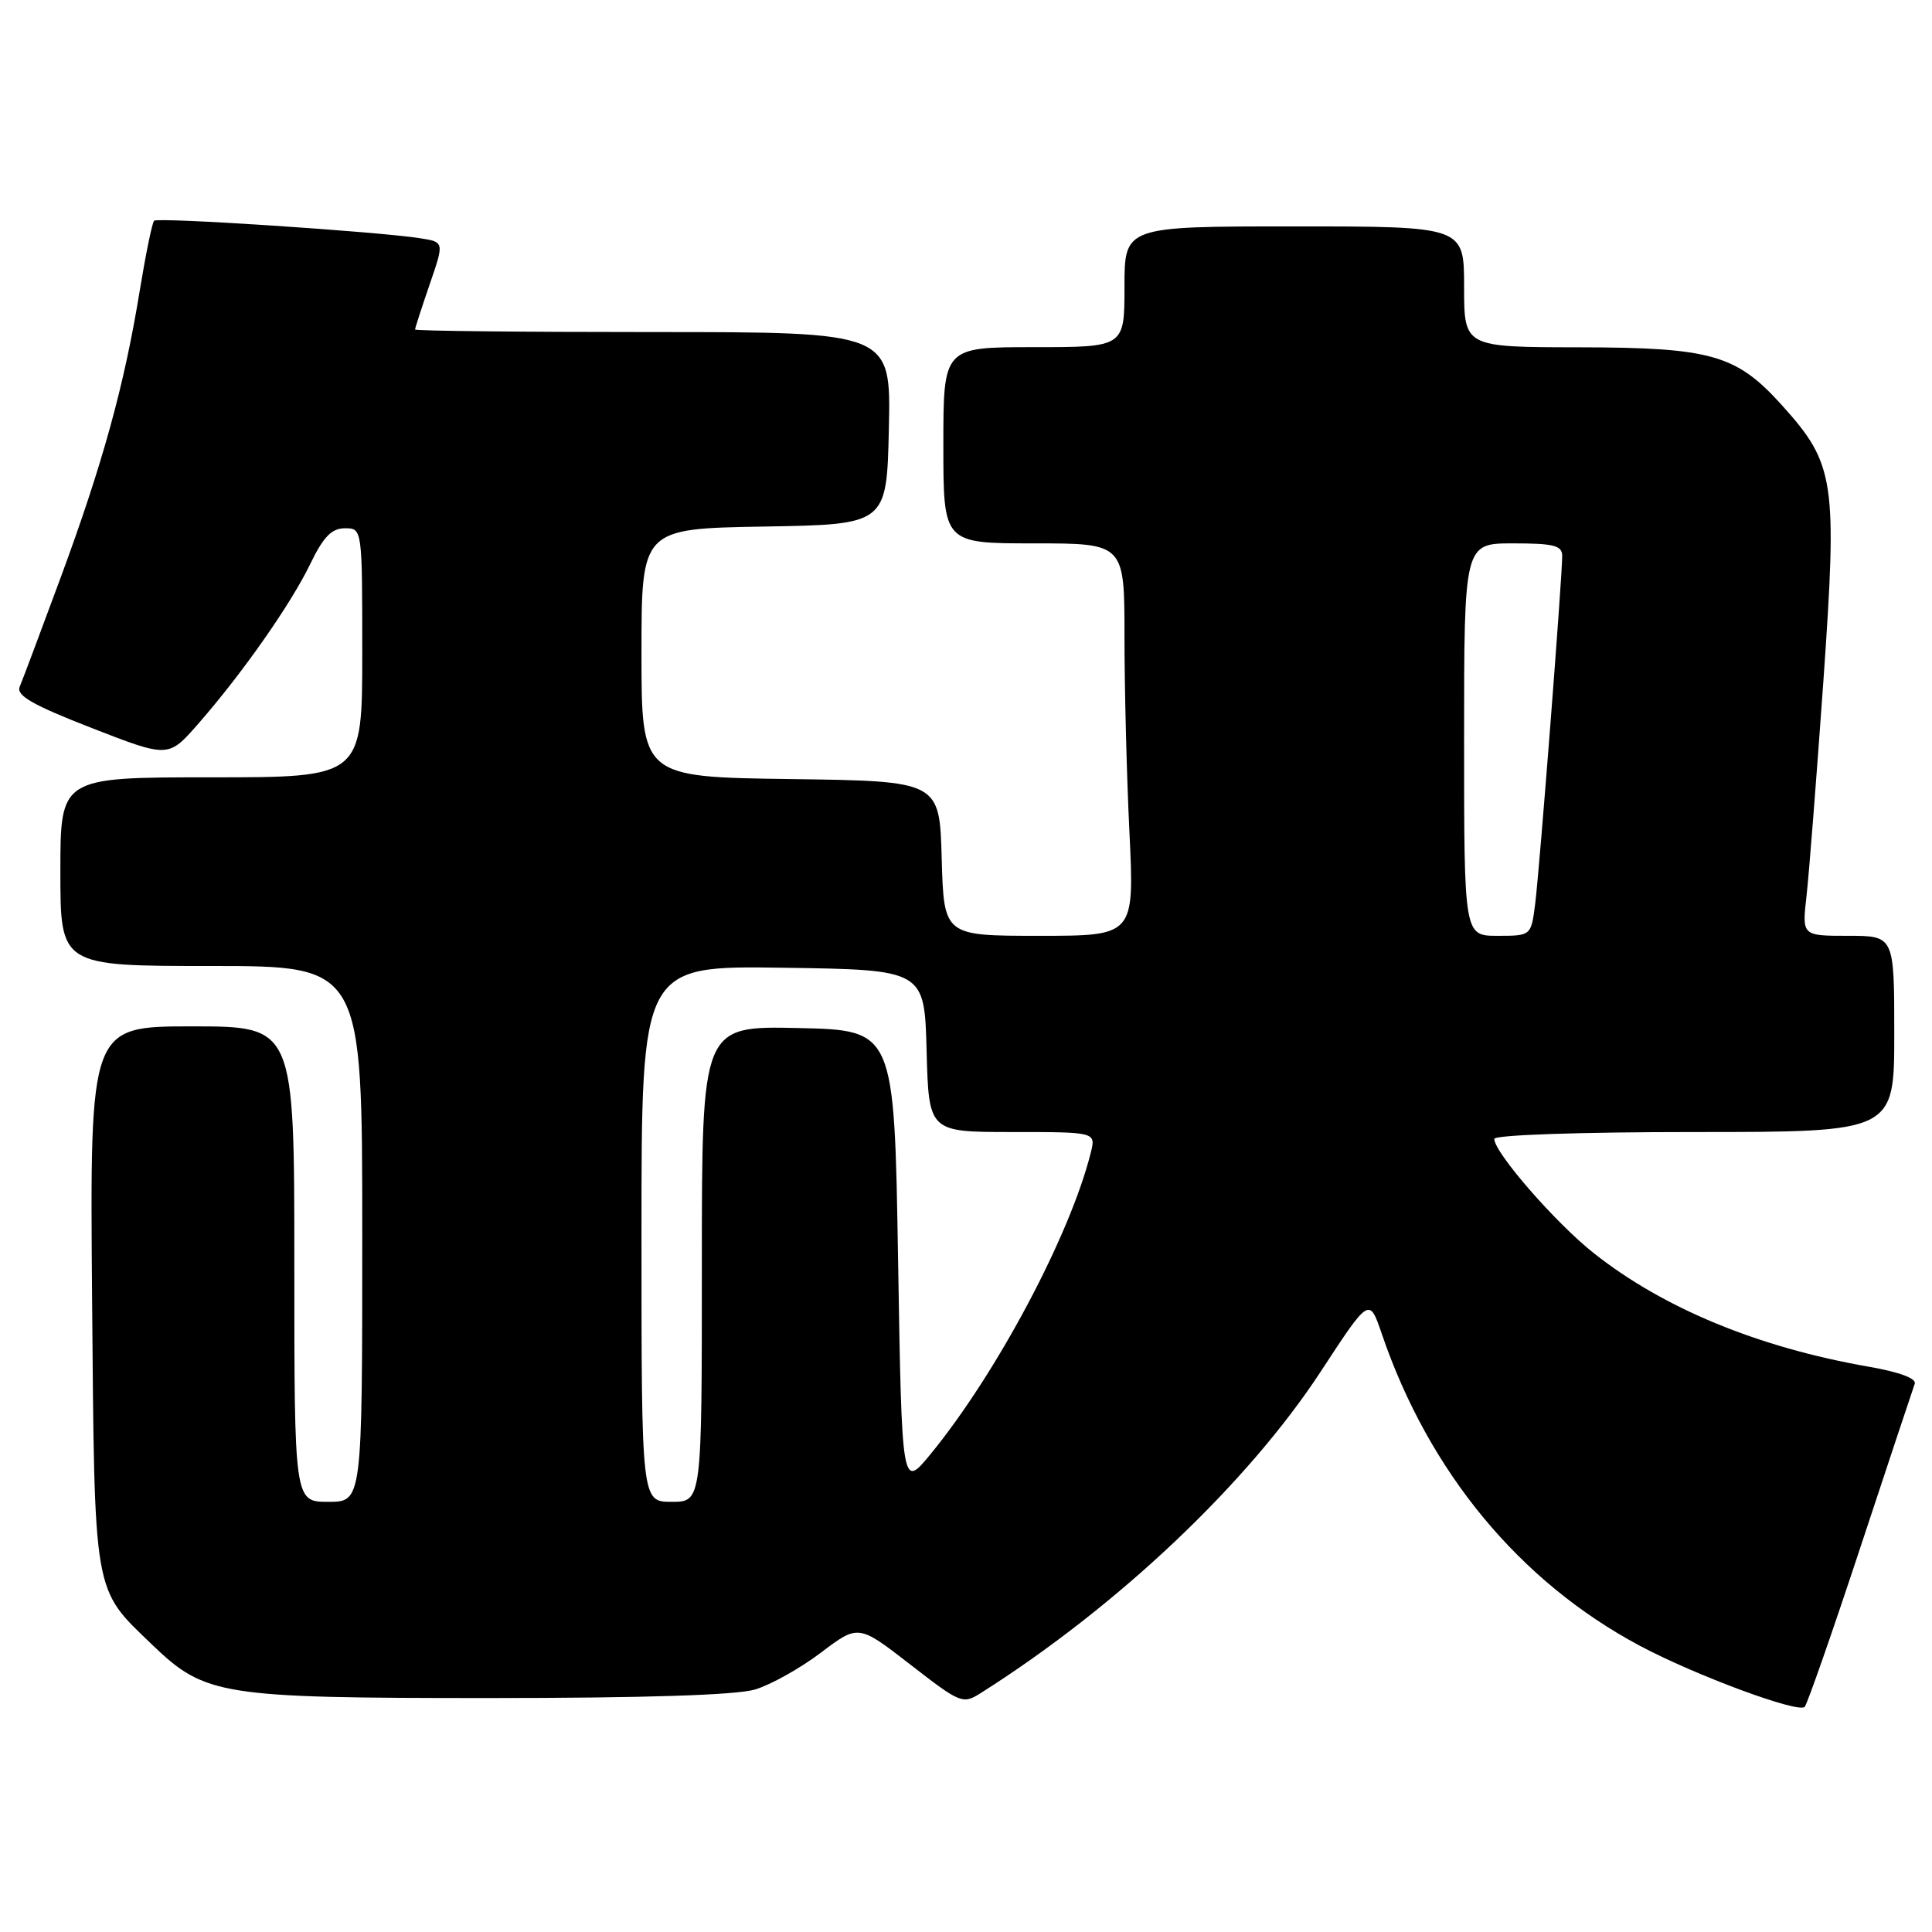 <?xml version="1.0" encoding="UTF-8" standalone="no"?>
<!DOCTYPE svg PUBLIC "-//W3C//DTD SVG 1.1//EN" "http://www.w3.org/Graphics/SVG/1.1/DTD/svg11.dtd" >
<svg xmlns="http://www.w3.org/2000/svg" xmlns:xlink="http://www.w3.org/1999/xlink" version="1.1" viewBox="0 0 256 256">
 <g >
 <path fill="currentColor"
d=" M 246.52 205.00 C 250.25 193.72 253.48 183.99 253.71 183.36 C 253.97 182.65 251.67 181.80 247.59 181.09 C 232.98 178.54 220.44 173.37 211.21 166.07 C 206.14 162.07 198.00 152.72 198.00 150.91 C 198.00 150.39 209.24 150.00 224.50 150.00 C 251.00 150.00 251.00 150.00 251.00 137.00 C 251.00 124.00 251.00 124.00 244.88 124.00 C 238.77 124.00 238.77 124.00 239.37 118.75 C 239.70 115.86 240.70 103.02 241.61 90.22 C 243.47 63.67 243.15 61.50 236.11 53.69 C 230.07 46.99 226.77 46.05 209.25 46.02 C 194.00 46.00 194.00 46.00 194.00 38.00 C 194.00 30.00 194.00 30.00 171.50 30.00 C 149.00 30.00 149.00 30.00 149.00 38.00 C 149.00 46.00 149.00 46.00 137.00 46.00 C 125.00 46.00 125.00 46.00 125.00 59.00 C 125.00 72.00 125.00 72.00 137.00 72.00 C 149.00 72.00 149.00 72.00 149.00 84.34 C 149.00 91.13 149.29 102.83 149.66 110.34 C 150.31 124.00 150.31 124.00 137.69 124.00 C 125.07 124.00 125.07 124.00 124.78 113.75 C 124.50 103.50 124.50 103.50 104.75 103.23 C 85.00 102.96 85.00 102.96 85.00 86.50 C 85.00 70.05 85.00 70.05 101.25 69.77 C 117.50 69.50 117.50 69.50 117.78 56.75 C 118.06 44.00 118.06 44.00 86.53 44.00 C 69.19 44.00 55.00 43.85 55.00 43.66 C 55.00 43.47 55.87 40.78 56.93 37.69 C 58.87 32.07 58.87 32.07 55.68 31.57 C 50.03 30.68 20.90 28.76 20.42 29.25 C 20.16 29.51 19.30 33.72 18.50 38.61 C 16.47 51.05 13.62 61.41 8.05 76.50 C 5.41 83.65 2.96 90.17 2.61 91.00 C 2.13 92.16 4.31 93.41 12.14 96.46 C 22.31 100.42 22.31 100.42 26.22 95.96 C 32.04 89.32 38.50 80.12 41.10 74.75 C 42.85 71.13 43.94 70.00 45.70 70.00 C 48.00 70.00 48.00 70.00 48.00 86.50 C 48.00 103.00 48.00 103.00 28.00 103.00 C 8.00 103.00 8.00 103.00 8.00 115.50 C 8.00 128.00 8.00 128.00 28.00 128.00 C 48.00 128.00 48.00 128.00 48.00 163.50 C 48.00 199.00 48.00 199.00 43.50 199.00 C 39.00 199.00 39.00 199.00 39.00 167.50 C 39.00 136.00 39.00 136.00 25.45 136.00 C 11.91 136.00 11.91 136.00 12.20 171.75 C 12.54 211.83 12.28 210.35 20.17 217.94 C 27.19 224.68 29.20 225.00 64.81 225.00 C 85.32 225.00 97.58 224.61 100.04 223.87 C 102.12 223.25 106.05 221.05 108.78 218.98 C 113.74 215.23 113.74 215.23 120.62 220.56 C 127.31 225.75 127.57 225.85 130.00 224.31 C 148.10 212.85 165.28 196.59 175.03 181.70 C 181.44 171.90 181.44 171.90 183.08 176.70 C 189.32 195.03 201.35 209.58 217.30 218.08 C 224.64 221.99 238.29 227.05 239.13 226.17 C 239.47 225.80 242.80 216.28 246.52 205.00 Z  M 85.00 163.48 C 85.00 127.96 85.00 127.96 103.75 128.23 C 122.50 128.50 122.50 128.50 122.78 139.25 C 123.07 150.00 123.07 150.00 134.14 150.00 C 145.22 150.00 145.22 150.00 144.53 152.75 C 141.79 163.70 132.08 181.96 123.32 192.66 C 119.50 197.32 119.50 197.32 119.00 166.91 C 118.50 136.50 118.50 136.50 105.75 136.22 C 93.00 135.94 93.00 135.94 93.00 167.47 C 93.00 199.00 93.00 199.00 89.00 199.00 C 85.00 199.00 85.00 199.00 85.00 163.48 Z  M 194.00 98.00 C 194.00 72.00 194.00 72.00 200.50 72.00 C 205.88 72.00 207.00 72.28 207.00 73.66 C 207.00 76.55 203.99 115.32 203.42 119.75 C 202.88 124.00 202.88 124.00 198.44 124.00 C 194.00 124.00 194.00 124.00 194.00 98.00 Z "/>
</g>
</svg>